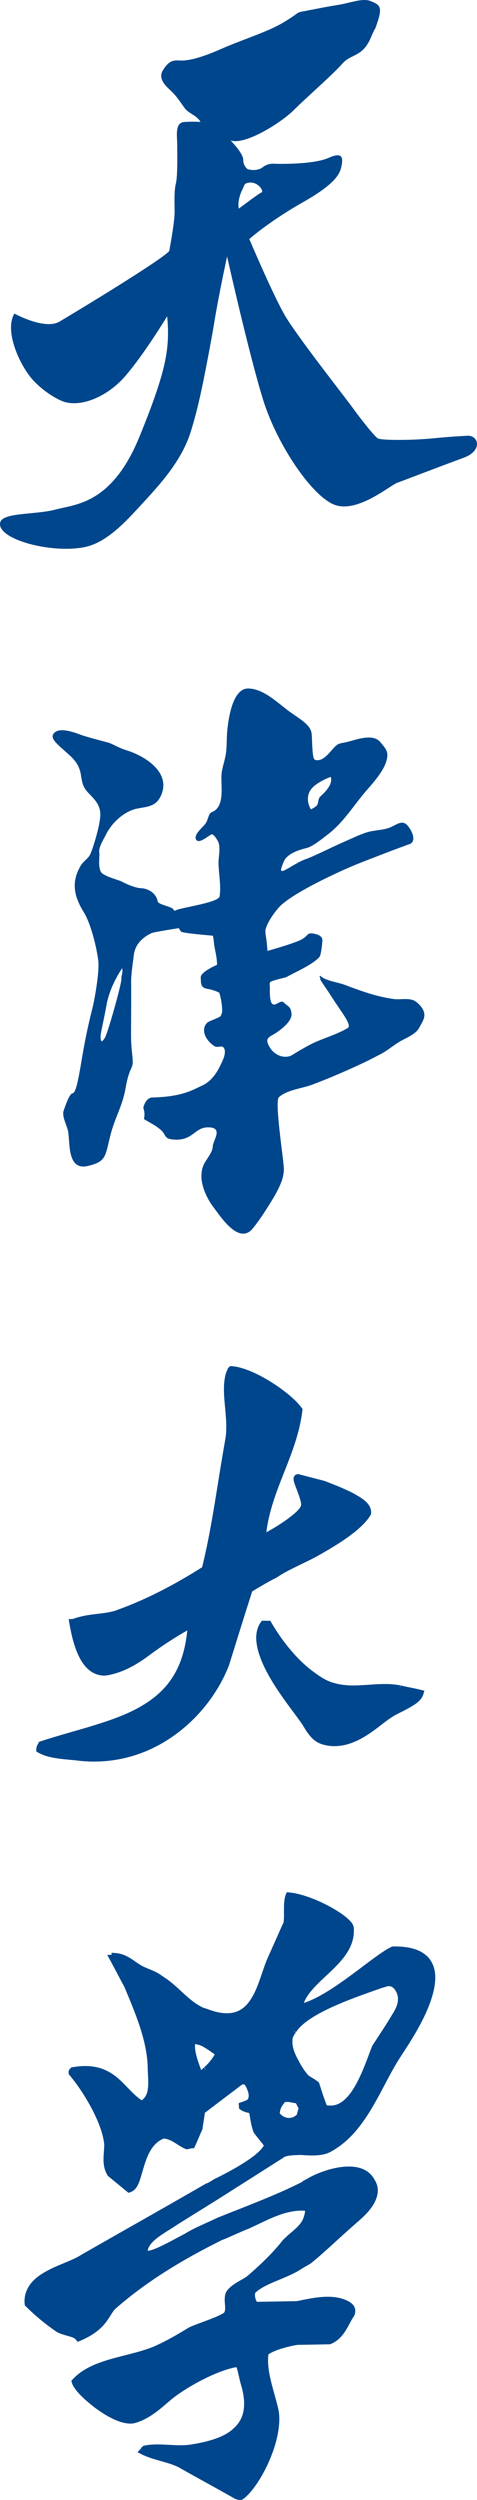 <svg width="526" height="2756" viewBox="0 0 526 2756" fill="none" xmlns="http://www.w3.org/2000/svg">
<rect x="0" y="0" width="526" height="2756" fill="#808080" stroke="none"/>
<g clip-path="url(#clip0_70_86)">
<rect width="526" height="2756" fill="white"/>
<path d="M268.236 206.963C268.236 206.963 269.542 203.226 270.516 202.575C282.677 196.863 291.894 211.03 288.35 212.173C285.642 213.059 263.333 229.991 263.333 229.991C261.17 219.304 268.236 206.963 268.236 206.963ZM515.426 480.35C503.532 481.097 499.828 481.097 476.813 483.307C453.807 485.528 420.397 485.528 416.682 483.307C412.989 481.097 398.88 463.332 389.224 450.018C379.579 436.694 327.627 370.822 314.257 347.879C300.897 324.946 274.916 263.515 274.916 263.515C274.916 263.515 296.454 244.276 334.296 222.817C372.149 201.347 375.125 190.254 376.613 182.856C378.101 175.457 378.829 166.574 362.515 173.973C346.179 181.372 309.075 180.635 306.089 180.635C303.123 180.635 296.454 179.14 289.763 184.329C283.083 189.507 273.331 186.603 273.331 186.603C273.331 186.603 268.236 183.592 268.236 176.183C268.236 168.784 254.137 154.734 254.137 154.734C269.724 160.649 309.814 135.485 323.902 121.425C338.011 107.353 366.957 82.189 377.352 70.349C387.747 58.531 399.619 63.709 409.274 40.765C415.462 26.053 412.058 37.509 417.068 21.826C422.067 6.142 417.068 4.722 408.493 1.146C399.908 -2.42 386.323 3.281 372.727 5.427C359.143 7.562 341.983 11.117 334.125 12.569C326.246 13.979 330.55 13.979 312.661 24.666C294.784 35.374 268.332 43.21 244.01 53.908C219.71 64.606 207.549 66.741 200.398 66.741C193.247 66.741 187.53 64.606 179.662 77.438C174.513 85.83 180.979 93.239 187.049 98.759C194.456 105.506 197.657 110.876 203.438 118.905C208.212 125.535 216.969 126.923 221.133 134.471C221.133 134.471 213.993 133.756 203.267 134.471C192.529 135.176 195.388 150.154 195.388 158.717C195.388 167.258 196.105 193.649 193.953 202.201C191.823 210.753 192.529 222.87 192.529 234.283C192.529 245.685 186.588 276.839 186.588 276.839C176.194 287.942 81.936 344.921 65.6 354.541C49.264 364.16 15.875 345.669 15.864 345.669C4.206 365.601 22.587 404.014 36.482 419.121C44.768 428.132 56.586 436.94 67.826 441.872C86.389 450.018 116.759 438.968 137.591 415.224C158.38 391.534 184.362 348.615 184.362 348.615C187.327 383.399 184.362 406.342 153.927 481.097C123.493 555.841 83.413 555.841 61.147 561.756C38.88 567.671 3.254 564.713 0.278 575.817C-4.572 593.934 55.205 610.6 93.069 603.201C117.616 598.397 138.897 574.728 154.998 557.293C177.286 533.176 200.355 507.884 210.364 475.919C218.661 449.442 224.034 421.769 229.226 394.566C231.721 381.498 234.183 368.409 236.324 355.277C241.516 323.451 250.422 282.764 250.422 282.764C250.422 282.764 274.915 392.292 290.502 441.872C306.089 491.453 346.179 550.653 371.421 557.315C396.643 563.977 430.064 535.119 438.221 532.162C446.378 529.194 488.695 512.902 510.951 504.777C533.228 496.631 527.298 479.602 515.426 480.35Z" fill="#00468C"/>
<path d="M467.877 1117.32C467.098 1112.05 462.347 1106.74 457.996 1103.84C451.634 1099.6 441.679 1102.34 434.432 1101.37C415.271 1098.8 397.647 1092.32 379.719 1085.55C372.756 1082.93 358.43 1081.2 353.173 1075.65C351.161 1077.1 353.173 1075.65 353.173 1079.52C353.71 1081.52 357.703 1086.41 366.235 1099.76C376.78 1116.26 388.578 1130.31 383.416 1133.36C369.406 1141.62 353.173 1145.24 338.942 1153.24C334.043 1156 330.483 1157.95 326.027 1160.71C321.561 1163.47 319.78 1165.06 314.05 1164.98C308.32 1164.88 301.325 1161.14 297.48 1154.62C293.635 1148.09 293.266 1144.85 299.934 1141.33C306.634 1137.78 322.193 1126.76 321.476 1117.86C320.76 1108.97 317.484 1109.93 312.712 1104.99C307.961 1100.1 296.606 1121.53 297.606 1088.86C297.659 1087.33 297.048 1083.74 297.722 1083.09C298.365 1081.11 313.997 1077.89 315.778 1077.2C317.2 1076.39 319.148 1075.35 322.087 1073.84C329.419 1070.04 346.389 1062.01 352.32 1054.86C354.047 1052.76 355.206 1041.41 355.301 1039.47C355.427 1037.01 357.418 1031.87 347.327 1029.55C337.246 1027.23 340.985 1032.03 330.493 1036.69C319.991 1041.34 294.962 1048.3 294.962 1048.3C294.962 1048.3 294.425 1039.99 293.235 1032.29C292.95 1030.4 292.592 1028.07 292.687 1026.11L292.729 1025.29C292.729 1025.29 293.804 1016.65 306.834 1001.12C320.054 985.317 375.379 959.995 394.224 952.455C413.069 944.926 445.134 932.718 451.55 930.572C457.965 928.406 456.753 919.794 450.349 911.182C444.176 902.885 437.982 908.816 431.093 911.802C422.802 915.419 413.417 914.862 404.842 917.502C396.109 920.194 387.746 924.431 379.392 928.049C367.763 933.075 344.893 944.558 337.298 947.071C329.682 949.595 319.254 956.767 314.05 959.269C308.836 961.793 308.836 959.648 312.839 949.942C316.852 940.257 332.095 936.314 338.099 934.884C344.103 933.433 352.91 926.619 362.548 919.079C377.075 907.69 387.261 892.275 398.659 878.015C404.547 870.655 411.352 863.62 416.872 856.038C421.233 850.044 425.52 843.146 426.869 835.753C428.343 827.646 424.309 824.165 419.484 818.213C411.036 807.782 391.485 816.026 381.078 818.35C378.233 818.981 374.241 819.286 371.808 821.01C365.656 825.385 357.376 840.98 347.306 837.604C344.103 836.521 344.504 819.296 343.703 809.244C342.902 799.201 331.294 793.092 319.254 784.479C307.235 775.867 290.791 759 273.557 759C256.313 759 251.9 792.734 250.699 804.585C249.877 812.63 250.214 820.748 249.372 828.781C248.592 836.248 245.916 843.219 244.631 850.57C242.398 863.357 249.645 888.983 233.465 895.387C229.852 896.828 229.852 902.569 227.061 907.238C224.248 911.897 213.019 919.794 216.232 925.546C219.445 931.277 231.053 920.151 233.465 919.794C235.867 919.436 239.48 925.882 240.281 927.323C243.673 933.391 240.776 945.347 240.955 952.056C241.281 963.77 243.873 976.431 242.198 988.082C241.26 994.581 206.098 999.544 195.438 1002.87C183.102 1007.44 195.122 1019.54 198.872 1026.02C200.304 1027.31 195.438 1028.02 234.392 1031.52C235.477 1031.62 235.762 1039.45 236.383 1042.87C237.521 1049.67 239.48 1056.73 239.269 1063.65C239.269 1063.65 221.035 1071.42 221.362 1077.49C221.688 1083.55 220.719 1088.78 228.63 1090.11C236.531 1091.45 241.766 1094.36 241.766 1094.36C241.766 1094.36 244.252 1100.88 244.958 1112.19C245.337 1118.04 243.641 1118.03 243.694 1119.42C243.82 1121.41 230.663 1125.44 228.704 1127.26C222.057 1133.5 224.332 1144.71 235.92 1152.98C240.239 1156.05 244.494 1151.45 246.928 1155.36C250.309 1160.76 244.737 1170.66 243.81 1172.75C240.597 1179.96 234.203 1191.56 223.089 1196.65C211.976 1201.72 201.221 1209.05 167.744 1209.91C162.877 1210.02 159.475 1215.37 158 1221.07C159.117 1224.57 159.928 1228.29 158.727 1233.41L159.801 1234.41C165.458 1237.73 173.327 1241.5 178.531 1246.83C183.682 1252.16 180.722 1256.16 194.195 1256.37C213.577 1256.68 214.746 1242.15 230.6 1242.81C246.454 1243.46 234.719 1257.41 234.603 1263.86C234.466 1270.64 227.292 1278.06 224.606 1284.05C217.664 1299.55 226.45 1319.19 235.941 1331.61C243.167 1341.04 260.79 1368.48 275.601 1357.41C281.416 1353.06 299.587 1324.67 305.054 1314.25C310.553 1303.83 312.881 1297.02 313.028 1288.92C313.186 1280.85 302.536 1214.46 307.477 1209.69C315.862 1201.59 333.569 1199.78 344.198 1195.79C363.128 1188.68 382.257 1180.37 400.555 1171.78C407.107 1168.71 413.49 1165.27 419.916 1161.96C427.911 1157.81 434.632 1151.62 442.543 1147.27C449.095 1143.65 458.586 1139.97 462.284 1132.96C465.507 1126.97 468.667 1122.57 467.877 1117.32ZM341.196 873.052C345.736 863.094 364.697 856.448 364.697 856.448C367.994 866.038 354.395 876.743 352.752 878.594C351.108 880.445 351.108 883.389 350.276 886.344C349.444 889.309 342.839 892.243 342.839 892.243C342.839 892.243 336.656 883.021 341.196 873.052Z" fill="#00468C"/>
<path d="M193.426 1004.92L192.709 1004.24L191.054 1002.42C189.051 999.206 174.599 997.404 173.903 993.748C171.826 983.158 161.485 979.28 155.381 979.153C149.277 978.995 138.367 974.138 134.814 972.146C131.251 970.144 119.044 967.309 113.109 963.137C107.195 958.953 110.189 944.296 109.461 939.681C108.576 933.917 114.447 925.044 116.819 920.144C123.134 907.141 137.112 894.001 151.755 891.283C162.296 889.312 171.531 889.123 176.949 878.238C189.863 852.295 160.525 833.686 139.98 827.29C129.67 824.097 124.568 820.082 118.97 818.554C113.372 817.016 95.715 812.548 88.135 809.724C80.545 806.9 66.367 801.884 60.136 807.659C53.885 813.433 61.96 819.387 76.455 832.348C83.275 838.438 87.766 844.982 89.189 854.023C90.518 862.379 91.119 867.458 97.169 873.822C104.496 881.515 110.832 887.257 110.6 898.669C110.347 910.692 101.808 937.257 99.383 942.051C96.98 946.783 91.92 949.47 89.179 954.032C78.057 972.578 81.715 988.268 92.362 1005.6C100.849 1019.44 106.773 1046.28 108.333 1058.66C109.893 1071.03 104.38 1101.21 102.24 1110.08C100.09 1118.93 95.209 1137.35 90.128 1168.11C85.057 1198.88 82.833 1204.88 79.723 1205.37C76.634 1205.84 71.722 1219.54 70.088 1224.85C68.148 1231.21 74.241 1241.46 75.232 1247.94C77.225 1261.11 74.399 1290.56 96.727 1285.4C118.105 1280.43 115.755 1274.25 122.185 1249.9C127.203 1230.9 135.046 1219.5 138.577 1199.09C142.088 1178.67 145.925 1178.38 146.336 1172.01C146.747 1165.64 144.428 1157.48 144.502 1139.79C144.576 1122.12 144.787 1094.01 144.628 1083.95C144.481 1073.87 146.031 1065.75 147.549 1052.89C149.077 1040.03 158.828 1032.52 167.03 1028.73C169.802 1027.45 193.563 1023.77 196.547 1023.3C197.833 1023.09 195.882 1020.31 196.757 1019.34L193.858 1017.51C193.468 1014.19 195.081 1010.51 194.997 1010.34L194.523 1008.28C194.27 1006.93 194.196 1005.84 193.426 1004.92ZM133.855 1079.53C134.066 1084.51 118.633 1140.01 115.438 1144.5C112.213 1149 111.675 1149.09 110.99 1144.69C110.305 1140.29 113.625 1129.26 117.515 1107.61C121.447 1085.97 134.751 1067.36 134.751 1067.36C135.731 1073.73 133.633 1074.55 133.855 1079.53Z" fill="#00468C"/>
<path d="M305.488 1738.85L305.776 1738.67C314.761 1732.36 330.108 1725.57 345.573 1717.85L343.686 1714.09L345.679 1717.8C368.935 1705.01 398.66 1687.39 408.657 1670.14L408.998 1669.53L409.136 1668.85L409.296 1666.78C408.678 1657.16 399.736 1651.9 389.878 1646.37C379.806 1641.03 367.624 1636.39 358.33 1632.75C357.392 1632.45 337.014 1627.14 329.596 1625.27L329.096 1625.14H328.573C327.305 1625.01 325.28 1625.95 324.534 1627.32C323.713 1628.61 323.713 1629.6 323.703 1630.36C323.916 1634.49 326.079 1638.79 328.136 1644.53C330.204 1649.94 332.101 1655.95 332.037 1658.74L331.888 1659.98C329.255 1667.63 306.32 1682.51 293.701 1689.19C299.648 1641.24 327.561 1603.77 333.455 1555.02L333.636 1553.47L332.783 1552.19C321.528 1536.14 280.4 1507.74 255.545 1506.09L253.67 1506L252.337 1507.34C250.909 1508.89 250.685 1510.21 250.408 1510.91L250.248 1511.38L249.758 1511.86L249.438 1512.86C247.541 1518.86 246.923 1525.17 246.923 1531.58C246.944 1545.19 249.577 1559.49 249.545 1573.04C249.545 1577.96 249.204 1582.74 248.341 1587.39C239.772 1635.05 234.048 1682.46 222.89 1727.74C194.646 1745.6 163.717 1762.36 130.134 1774.51C117.142 1779.89 99.983 1778.11 82.642 1783.97C81.331 1784.15 80.617 1784.65 80.202 1784.81L80.148 1784.85H75.736L76.514 1789.73C80.532 1812.3 88.536 1846.05 114.243 1847.24C115.863 1847.24 117.483 1847.06 119.124 1846.79C134.759 1843.82 149.339 1836.18 163.834 1825.38C177.476 1815.17 191.31 1806.07 206.508 1797.4C202.171 1842.36 182.592 1865.59 154.306 1881.74C124.624 1898.58 84.944 1906.57 44.807 1919.62L43.091 1920.16L42.313 1921.77C41.844 1922.96 40.064 1924.8 40 1928.45V1930.84L42.078 1932.07C55.305 1939.63 74.734 1939.29 88.76 1941.27C93.961 1941.77 98.938 1942 103.851 1942C177.508 1941.9 232.247 1888.44 252.551 1835.75C261.151 1808.14 269.614 1780.77 278.098 1754.36C287.242 1748.89 296.28 1743.48 305.233 1738.99L305.488 1738.85ZM463.747 1862.83C455.786 1860.83 449.072 1859.88 441.654 1858.01L440.63 1862.11L441.419 1857.97C435.611 1856.85 429.898 1856.48 424.292 1856.48C412.334 1856.48 400.877 1858.1 389.739 1858.09C382.396 1858.09 375.17 1857.38 367.922 1855.19C361.037 1853.48 353.683 1849 346.191 1843.36C326.74 1829.45 309.634 1806.75 299.307 1788.86L298.113 1786.76H290.887H288.659L287.402 1788.6C283.927 1793.68 282.521 1799.62 282.521 1805.74C282.894 1837.82 318.779 1880.19 330.662 1897.24C334.201 1901.62 336.108 1906.43 340.393 1911.85C343.43 1915.92 347.939 1920.54 354.802 1922.82C359.63 1924.33 364.309 1925 368.85 1925H369.02C396.528 1924.82 418.036 1901.9 431.39 1893.52C434.673 1890.99 442.464 1887.51 449.7 1883.6C456.916 1879.49 464.195 1875.48 466.732 1868.14L468 1863.91L463.747 1862.83Z" fill="#00468C"/>
<path d="M224.978 2279.12L227.65 2282.4L224.69 2279.37C223.717 2280.33 222.734 2281.3 221.89 2282.15C218.759 2273.83 215.115 2263.79 215.051 2256.43C215.03 2255.34 215.062 2254.3 215.201 2253.38C218.631 2254.05 221.281 2254.8 223.119 2255.84C228.366 2258.7 232.266 2261.64 236.776 2264.76C234.425 2269.29 229.263 2275.72 224.978 2279.12ZM314.291 2317.29L318.235 2317.22L326.399 2318.7C327.179 2320.4 328.098 2322.25 329.316 2324.33C328.023 2327.47 327.82 2330.15 327.179 2331.35C324.796 2333.58 321.857 2334.78 318.854 2334.86C315.488 2334.89 311.898 2333.57 308.478 2329.82C309.098 2324.14 310.69 2321.73 314.291 2317.29ZM322.498 2250.12L322.573 2249.64L322.509 2249.1V2248.94C322.434 2246.85 323.61 2243.97 326.142 2240.72L322.808 2238.14L326.356 2240.43C339.606 2218.89 394.671 2200.95 421.984 2191.21C424.998 2190.64 426.419 2189.55 428.845 2189.55C430.64 2189.59 432.318 2189.9 434.85 2192.59C437.693 2196.39 438.783 2199.96 438.857 2203.57C438.986 2209.18 436.154 2215.31 432.061 2221.56C425.308 2233.01 417.518 2244.45 410.657 2255.07L410.508 2255.31L410.337 2255.71C401.959 2276.98 388.227 2322.02 364.334 2321.18C363.041 2321.21 361.705 2321.13 360.305 2320.92C357.046 2312.53 354.599 2304.83 352.13 2296.99L351.735 2295.81L350.795 2295.05C346.755 2291.73 342.417 2289.92 339.767 2287.65C337.085 2284.68 332.532 2278.35 329.038 2271.23C324.817 2263.94 322.52 2256.9 322.445 2251.75L322.498 2250.12ZM195.923 2452.19L241.157 2424L314.281 2377.53C318.224 2376.06 325.127 2375.78 332.222 2375.68C336.144 2375.99 340.889 2376.29 345.655 2376.22C352.558 2376.08 359.568 2375.19 365.456 2371.7C404.694 2349.9 419.548 2301.4 441.497 2267.76C450.014 2254.31 480.265 2211.52 479.998 2179.42C479.881 2169.97 476.686 2160.91 468.917 2154.76C461.18 2148.62 449.693 2145.53 433.525 2145.8L432.724 2145.82L431.976 2146.13C413.446 2154.2 367.678 2197.73 335.054 2208.06C339.232 2196.81 350.923 2186.25 362.912 2175.06C376.419 2162.22 390.514 2148 390.268 2127.8L390.215 2126.16L390.236 2125.85C389.723 2120.52 386.154 2117.51 381.613 2113.5C367.614 2102.15 339.403 2088.34 319.367 2086.29L316.258 2086L315.061 2088.86C311.78 2097.52 313.982 2110.81 312.699 2119.47L311.086 2122.75L295.27 2158.23C290.045 2169.98 286.348 2185.61 280 2198.05C273.503 2210.56 265.531 2219.09 250.828 2219.45C244.961 2219.55 237.844 2218.25 229.263 2215C226.538 2213.91 225.491 2213.95 223.92 2213.24C206.524 2204.96 196.735 2189.26 178.804 2178.34C171.271 2172.35 162.316 2170.65 155.221 2166.42C148.04 2162.44 140.282 2154.08 127.587 2153.06L122.981 2152.73L123.024 2155.03L118.258 2155.12L121.592 2161.24C126.7 2170.53 131.936 2180.86 137.108 2190.31C147.901 2216.24 162.241 2248.74 162.84 2278.73V2279.05C162.925 2284.21 163.385 2289.47 163.47 2294.42C163.62 2303.74 162.391 2310.93 156.524 2315.23L156.343 2315.38H156.129C137.354 2302.62 127.939 2277.16 92.889 2277.63C88.914 2277.7 84.629 2278.11 80.013 2278.9L78.699 2279.13L77.769 2280.05C77.374 2280.29 75.482 2282.31 75.61 2284.53L75.728 2285.8L75.942 2286.86L76.658 2287.7C90.624 2303.88 112.744 2339.56 114.945 2364.24C114.967 2369.47 114.069 2375.26 114.165 2381.41C114.219 2386.76 115.191 2392.53 118.589 2398.13L118.942 2398.75L119.54 2399.23C126.326 2404.79 133.101 2410.35 139.886 2415.92L141.617 2417.36L143.787 2416.7C149.418 2414.78 151.78 2409.82 153.767 2404.69C159.313 2389 162.337 2364.7 180.6 2357.56C189.725 2358.37 194.823 2364.7 204.515 2369.04L205.327 2369.37L206.235 2369.36C209.206 2369.04 210.307 2368.26 211.364 2368.32L213.993 2368.27L215.094 2365.89C217.883 2359.98 220.437 2353.31 223.023 2347.74L223.322 2347.09L223.386 2346.4C223.888 2341.59 225.203 2335.58 225.865 2329.24L233.281 2323.56L267.295 2297.78L269.849 2298.14C271.74 2300.92 274.315 2306.48 274.241 2310.29C274.251 2312 273.92 2313.25 273.257 2314.16L273.108 2314.39L272.969 2314.65L272.915 2314.59C271.793 2315.43 268.417 2316.8 266.354 2317.43L263.213 2318.45L263.501 2322.7L263.619 2324.49L265.051 2325.66C268.16 2327.98 271.954 2328.77 274.86 2329.46C276.164 2336.51 276.837 2342.78 279.391 2350.04L279.498 2350.37L279.701 2350.69C283.58 2356.77 291.659 2364.82 290.825 2366.01L290.718 2365.97L290.173 2366.39L289.821 2366.93C282.768 2377.7 255.732 2392.88 235.899 2402.46C232.48 2404.69 229.766 2406.39 227.49 2407.14L227.041 2407.28L226.688 2407.48C181.187 2433.83 135.868 2459.21 89.844 2485.61C71.849 2497.64 27.641 2503.86 27 2536.92C27.011 2537.87 27.064 2538.96 27.224 2540.14L27.417 2541.54L28.443 2542.58C38.925 2552.98 50.359 2562.39 62.68 2570.88C71.208 2575.2 81.381 2575.72 83.657 2579.29L85.666 2581.7L88.572 2580.46C118.803 2567.67 120.128 2551.38 127.758 2544.8C161.429 2515.29 201.117 2491.08 244.512 2469.6C254.407 2465.69 264.377 2460.77 274.198 2456.91C291.584 2449.22 311.257 2437.33 331.806 2437.04C333.28 2437.01 334.702 2437.04 336.144 2437.14L336.422 2437.16C336.144 2440.88 334.969 2444.59 333.74 2447.22C329.241 2456.12 318.854 2461.83 311.278 2470.3C300.133 2484.49 285.867 2497.88 272.488 2509.37C266.632 2513.8 254.365 2518.17 249.203 2527.07C247.942 2530.32 247.739 2533.07 247.782 2535.6C247.836 2538.77 248.242 2541.69 248.284 2544.03C248.316 2545.91 248.103 2547.29 247.697 2548.25L247.344 2549.07V2549.18L246.917 2549.65C240.216 2554.55 216.772 2561.71 208.404 2565.8C195.56 2573.74 182.149 2581.46 168.76 2587.23C139.437 2598.93 101.449 2600.02 80.237 2622.93L78.666 2624.66L79.297 2626.93C81.84 2634.67 91.96 2644.5 104.548 2654.21C117.2 2663.58 131.69 2671.86 144.086 2671.81C145.443 2671.81 146.704 2671.65 147.954 2671.43C165.468 2666.83 178.751 2653.71 188.945 2645.17C202.442 2634.04 232.352 2616.54 255.22 2610.77C256.78 2610.21 258.628 2610 260.755 2609.57C262.775 2615.03 263.8 2622.82 266.162 2630.41C268.128 2637.32 269.101 2643.57 269.197 2649.06C269.357 2661.86 265.072 2670.47 257.41 2677.23C247.397 2686.87 229.445 2692.02 208.875 2695.13C206.524 2695.45 203.916 2695.62 201.181 2695.68C192.151 2695.86 181.722 2694.62 171.741 2694.79C167.723 2694.85 163.748 2695.18 159.933 2695.93C158.042 2695.99 156.001 2697.88 155.819 2698.59L155.466 2699.22L151.651 2703.33L156.631 2705.88C170.373 2712.67 187.503 2714.29 198.979 2721.09C220.148 2733.08 238.272 2742.8 259.184 2754.7L259.665 2754.96L260.156 2755.1C261.14 2755.33 262.55 2755.99 264.816 2756H264.89C266.044 2755.98 267.583 2755.59 268.791 2754.51C285.333 2741.74 308.232 2698.81 308.029 2666.13C307.965 2662.26 307.559 2658.54 306.726 2655.05C302.665 2637.65 295.847 2619.5 295.612 2603.09C295.57 2600.51 295.655 2598.03 295.965 2595.63C297.034 2594.37 304.236 2590.84 311.235 2588.92C318.715 2586.63 326.858 2585.02 328.664 2584.99L363.896 2584.38L364.569 2584.12C379.871 2577.97 384.06 2562.22 390.14 2553.7L390.333 2553.43L390.503 2553.09C391.39 2551.11 391.829 2549.15 391.797 2547.35C391.593 2540.74 385.77 2538.13 385.652 2537.79L385.321 2537.51L384.936 2537.31C377.167 2533.03 368.587 2531.83 360.23 2531.98C354.385 2532.07 348.593 2532.8 343.09 2533.73C337.074 2534.77 332.105 2535.8 327.2 2536.81L283.43 2537.57L283.324 2537.43C282.373 2536.61 281.101 2532.87 281.144 2530.13L281.336 2527.95L281.421 2527.67C293.294 2516.45 316.268 2512.11 333.056 2500.89C335.599 2499.21 339.574 2497.23 342.866 2495.11C360.017 2481.11 374.56 2466.62 390.097 2453.21C397.086 2446.7 416.428 2432.75 416.641 2414.56C416.588 2410.63 415.412 2406.6 412.987 2402.88C407.206 2391.73 395.216 2388.11 383.579 2388.4C367.593 2388.73 350.538 2395.35 340.75 2400.71C338.217 2402.45 335.3 2403.29 332.383 2405.77C303.755 2420.21 271.697 2432.05 239.661 2444.9C227.735 2450.75 214.656 2455.73 203.361 2462.79C195.923 2466.33 170.897 2481.18 163 2481.27L162.84 2481.14C164.838 2469.44 183.838 2460.65 195.923 2452.19Z" fill="#00468C"/>
</g>
<defs>
<clipPath id="clip0_70_86">
<rect width="526" height="2756" fill="white"/>
</clipPath>
</defs>
</svg>
